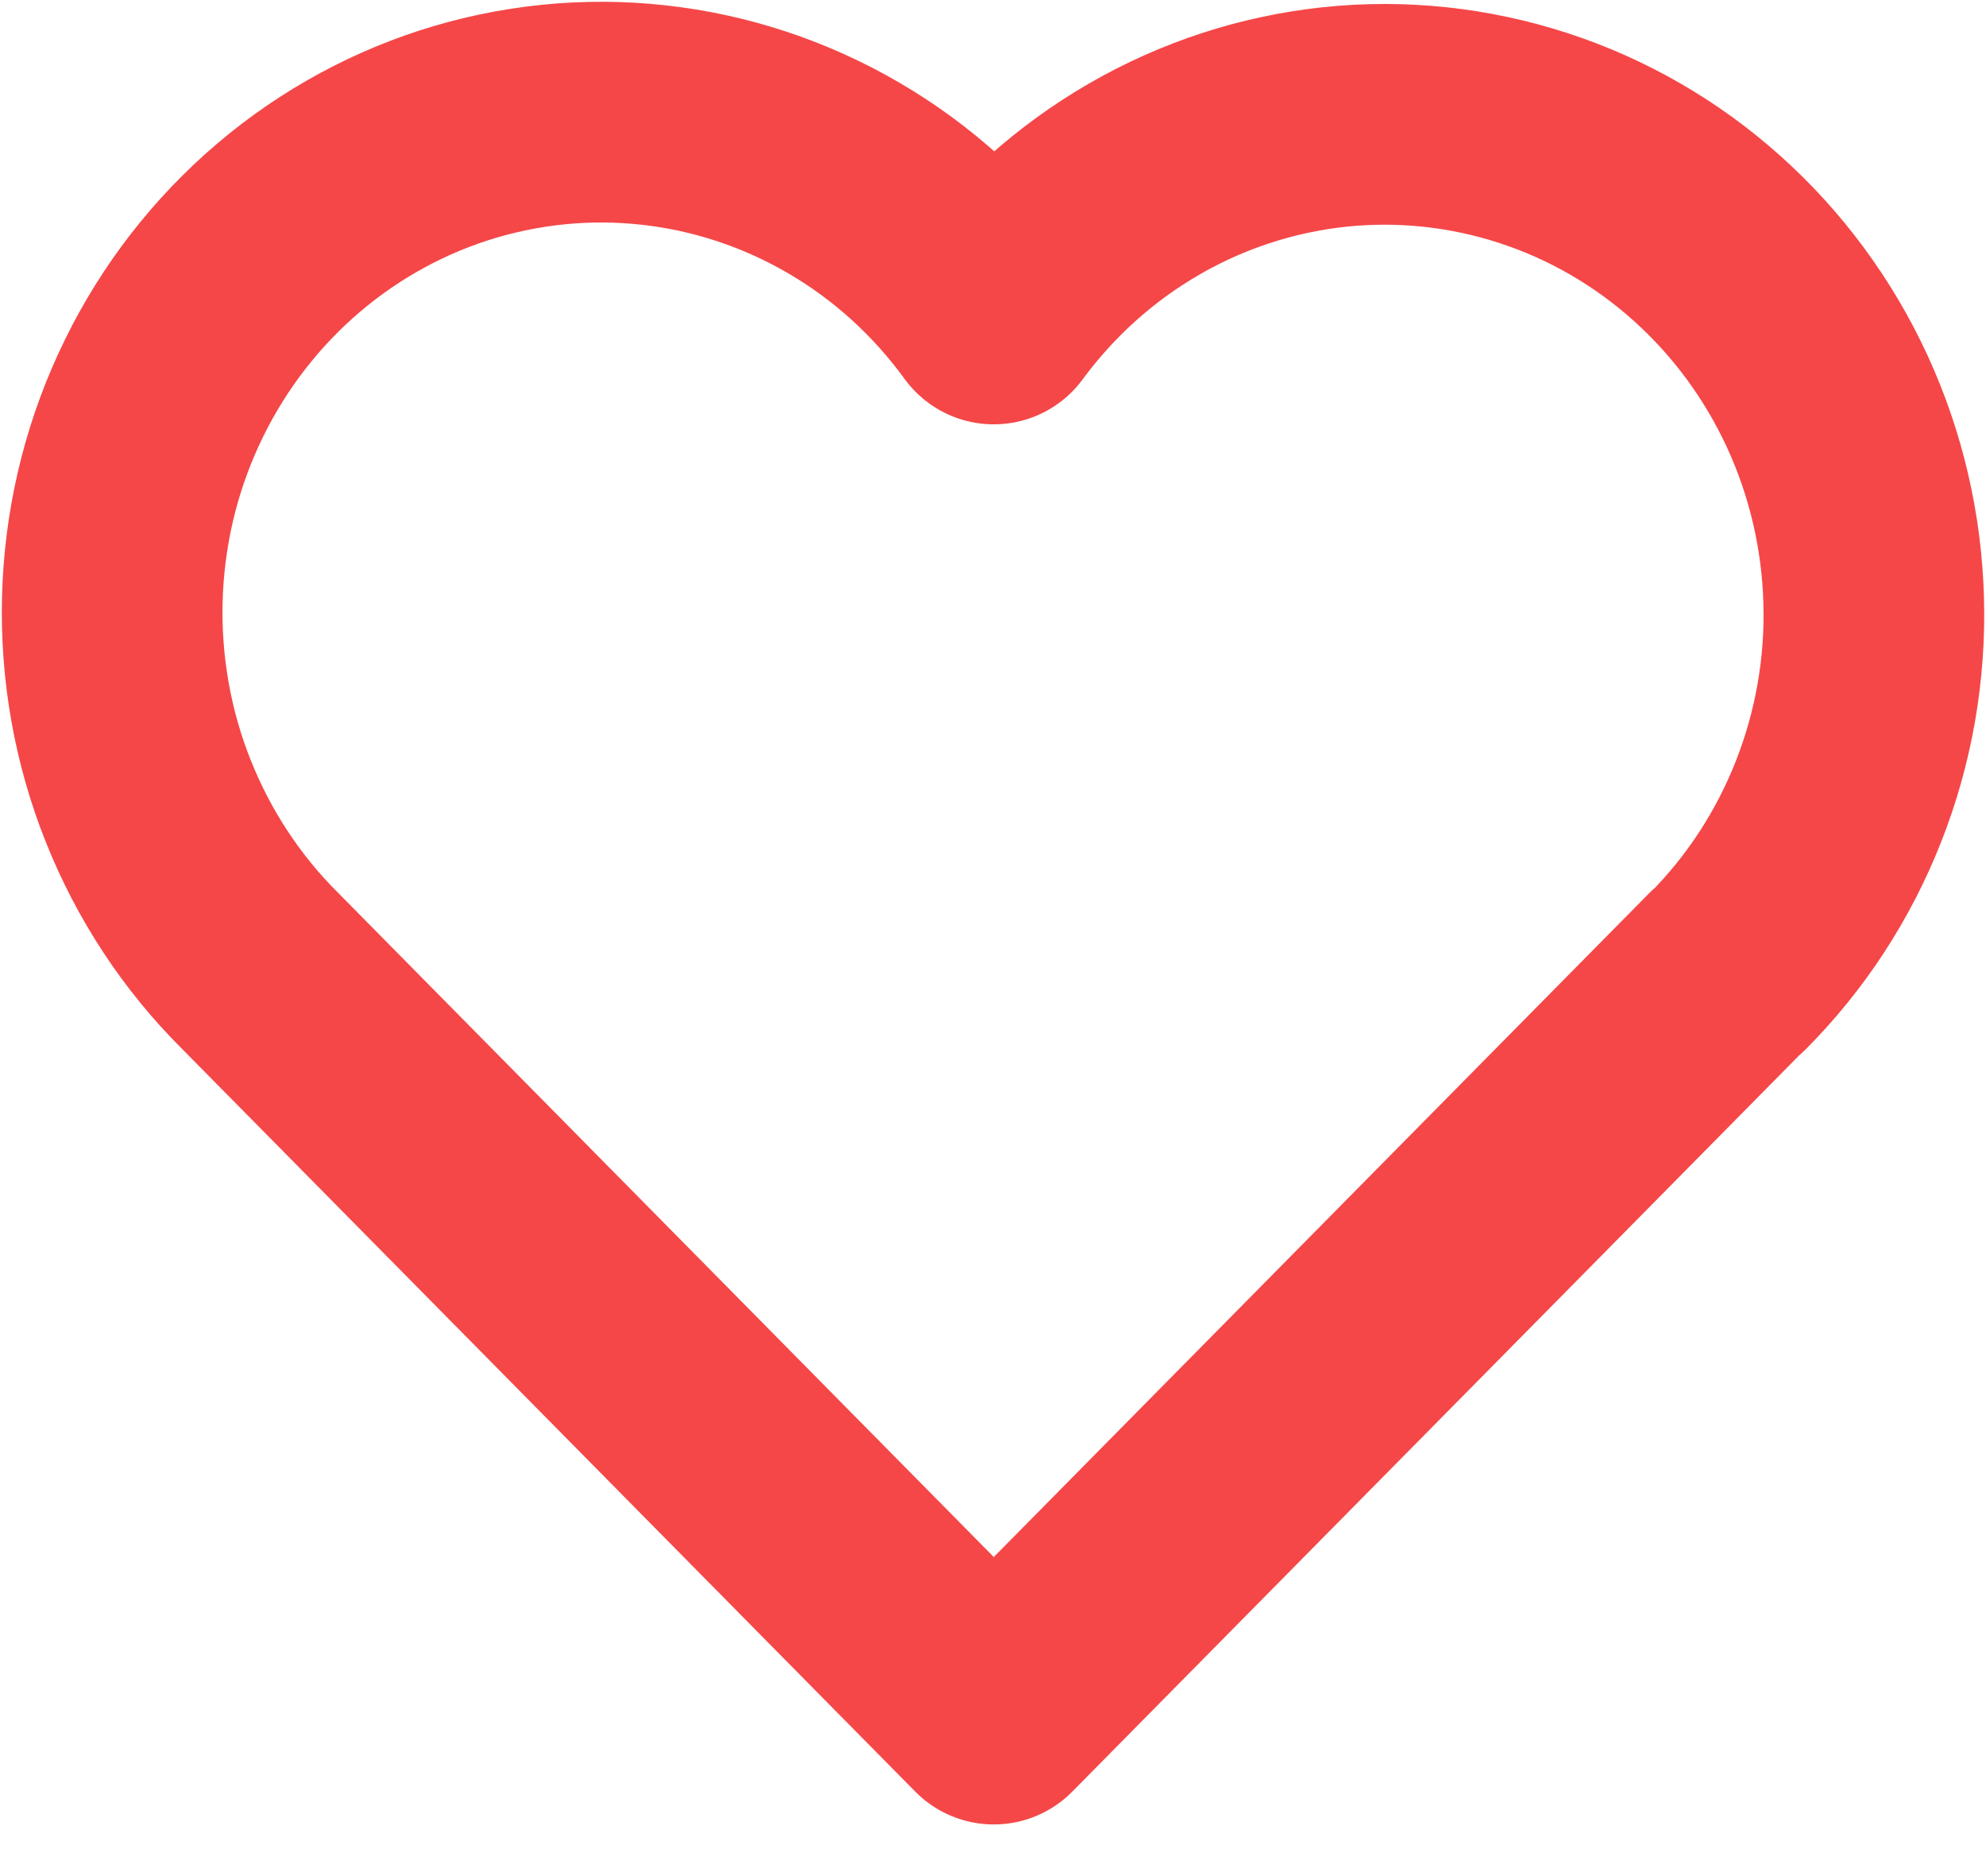 <svg width="18" height="17" viewBox="0 0 18 17" fill="none" xmlns="http://www.w3.org/2000/svg">
<path d="M15.657 8.798L9.007 15.532L2.358 8.798C1.919 8.362 1.574 7.837 1.343 7.257C1.112 6.678 1.002 6.055 1.018 5.43C1.034 4.804 1.176 4.189 1.437 3.622C1.697 3.056 2.069 2.551 2.529 2.139C2.99 1.726 3.529 1.416 4.112 1.227C4.696 1.039 5.311 0.975 5.92 1.042C6.528 1.108 7.117 1.303 7.648 1.613C8.18 1.923 8.642 2.343 9.007 2.845C9.374 2.347 9.837 1.931 10.368 1.624C10.9 1.316 11.487 1.125 12.094 1.06C12.701 0.996 13.314 1.061 13.895 1.25C14.477 1.439 15.014 1.749 15.472 2.16C15.931 2.571 16.302 3.075 16.562 3.639C16.822 4.204 16.965 4.817 16.982 5.441C17 6.064 16.891 6.685 16.663 7.263C16.435 7.842 16.093 8.366 15.657 8.803" stroke="#F54748" stroke-width="2" stroke-linecap="round" stroke-linejoin="round"/>
</svg>
